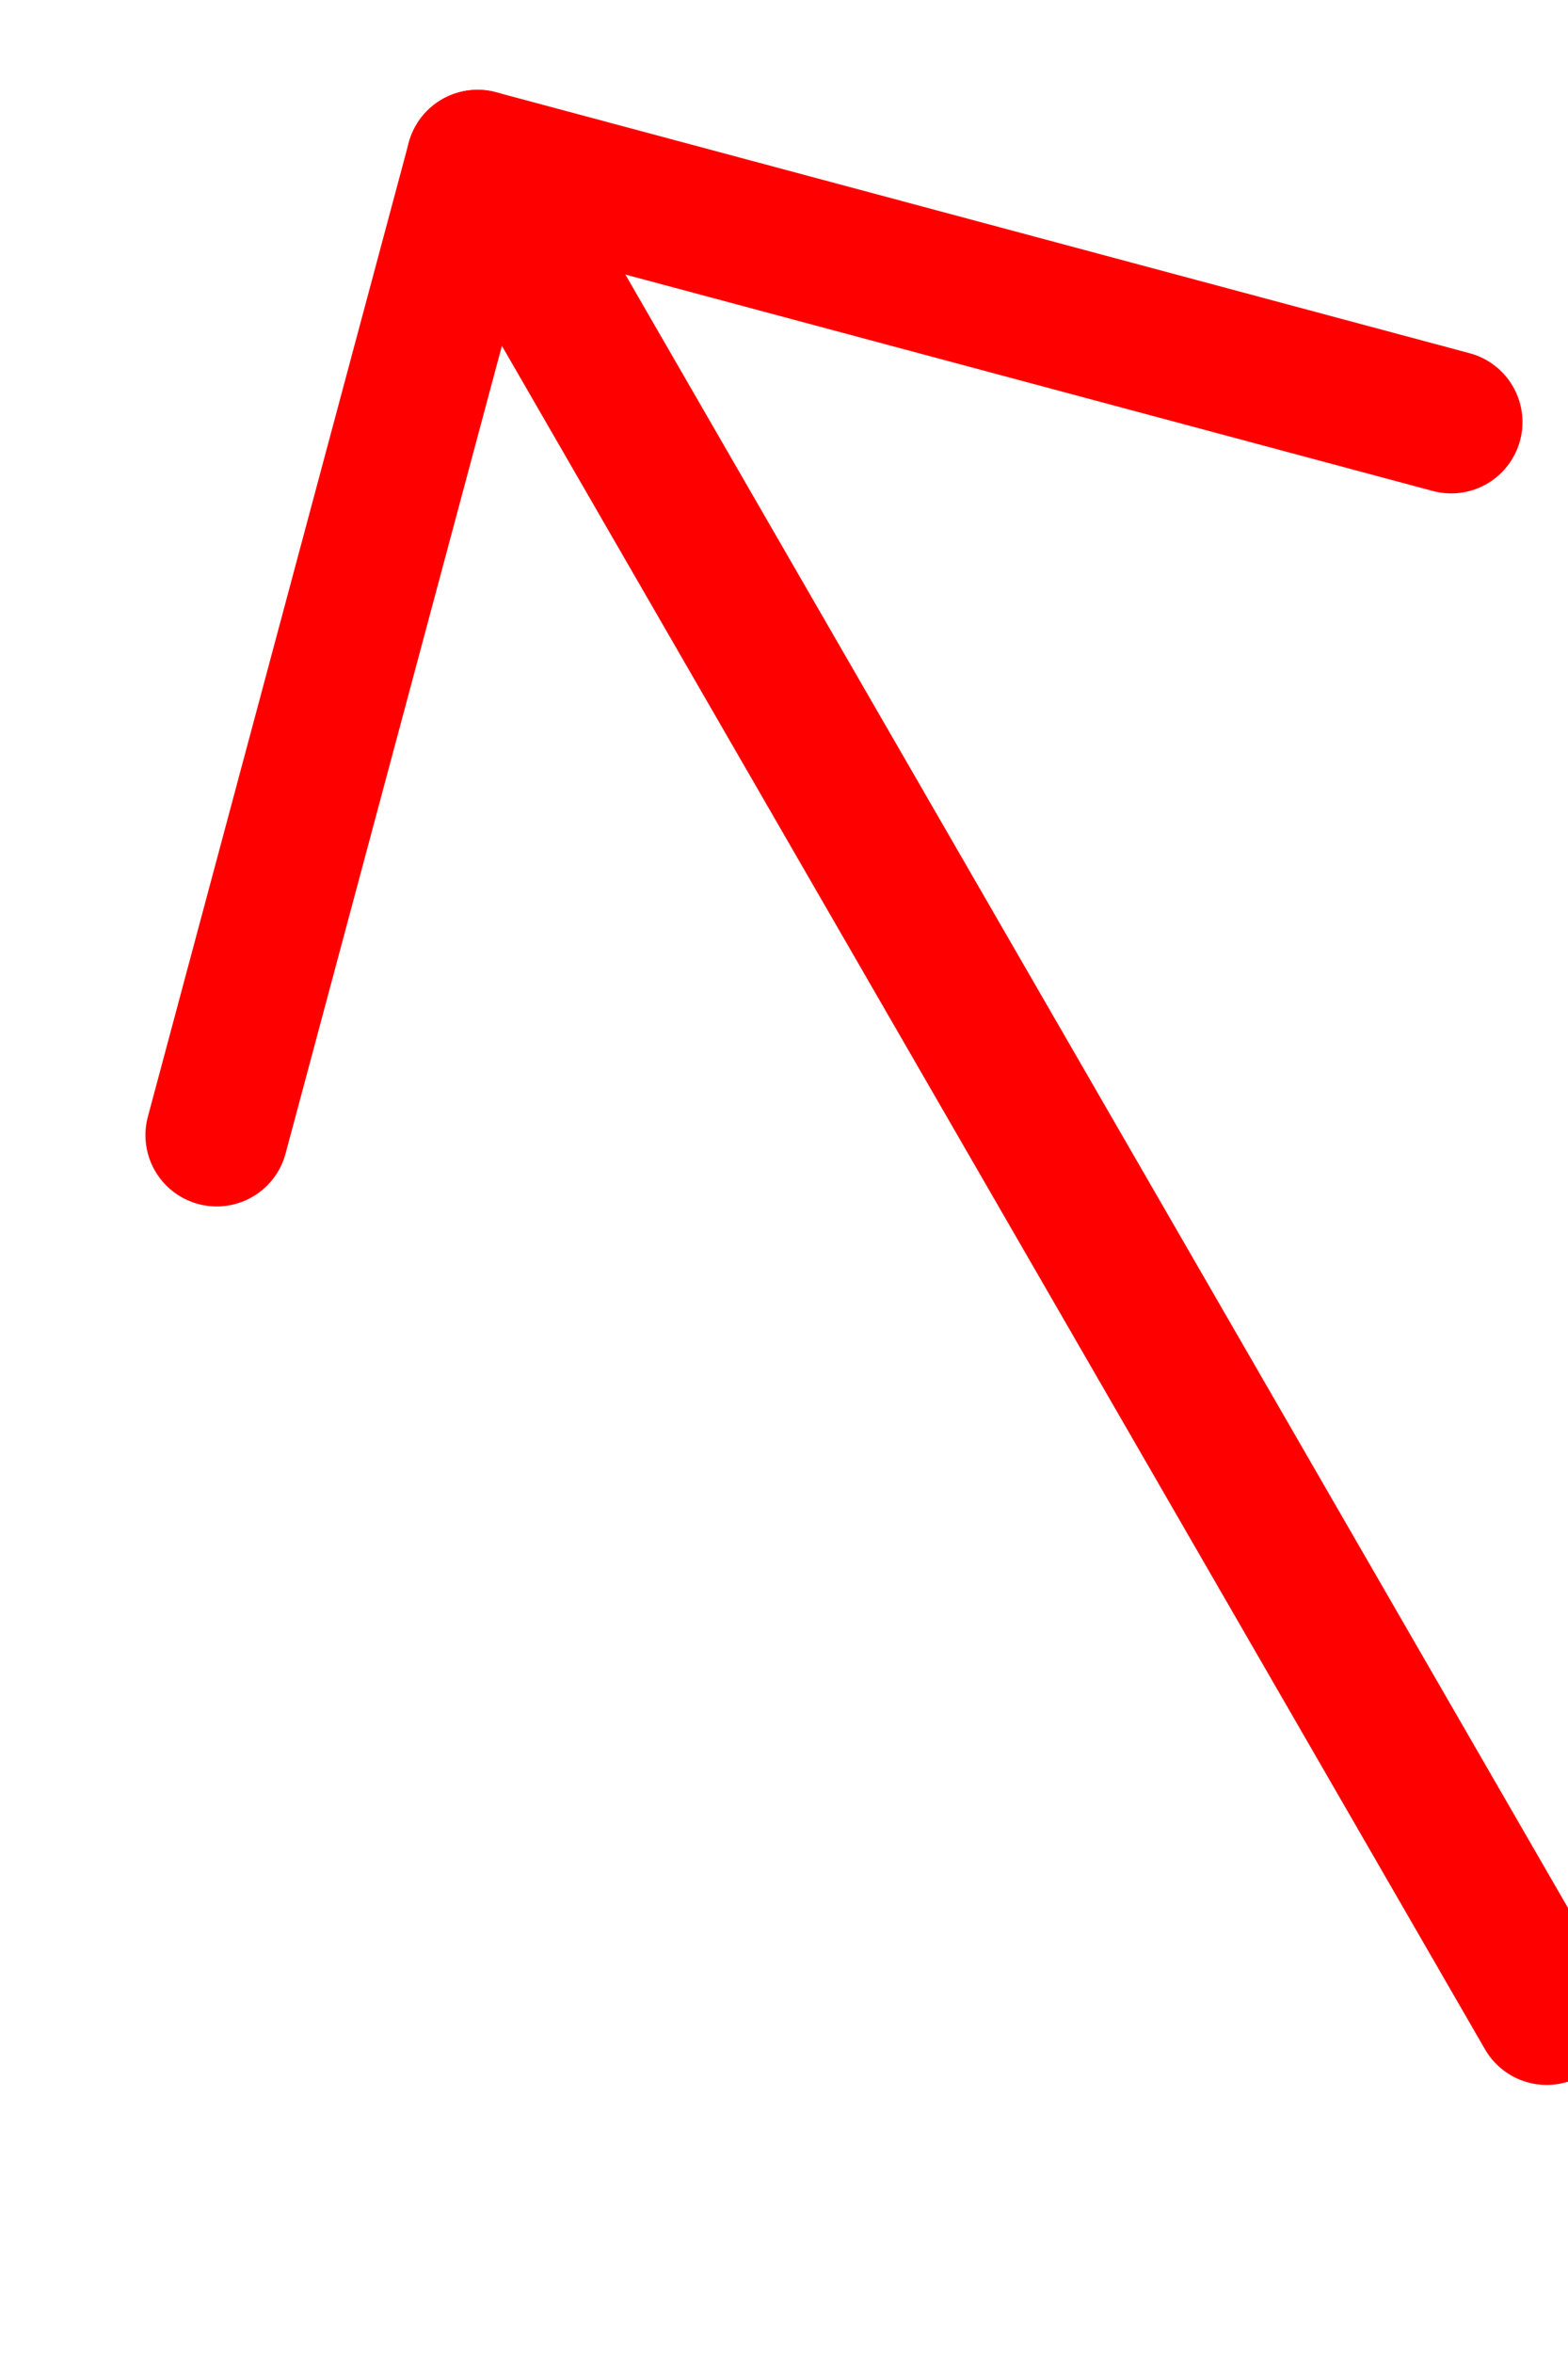 <?xml version="1.0" encoding="UTF-8" standalone="no"?>
<!DOCTYPE svg PUBLIC "-//W3C//DTD SVG 1.1//EN" "http://www.w3.org/Graphics/SVG/1.1/DTD/svg11.dtd">
<svg version="1.1" id="Layer_1" xmlns="http://www.w3.org/2000/svg" xmlns:xlink="http://www.w3.org/1999/xlink" x="0px" y="0px"
    width="200px" height="300px" viewBox="-40 20 220 300" enable-background="new 0.333 0 512 669.242" xml:space="preserve"
    transform="rotate(-30 115 150)">
    <line x1="100" y1="0" x2="100" y2="300" stroke="red" stroke-width="20" stroke-linejoin="round" stroke-linecap="round" />
    <polyline points="0 100 100 0 200 100" fill="none" stroke="red" stroke-width="20" stroke-linejoin="round" stroke-linecap="round" />
</svg>
